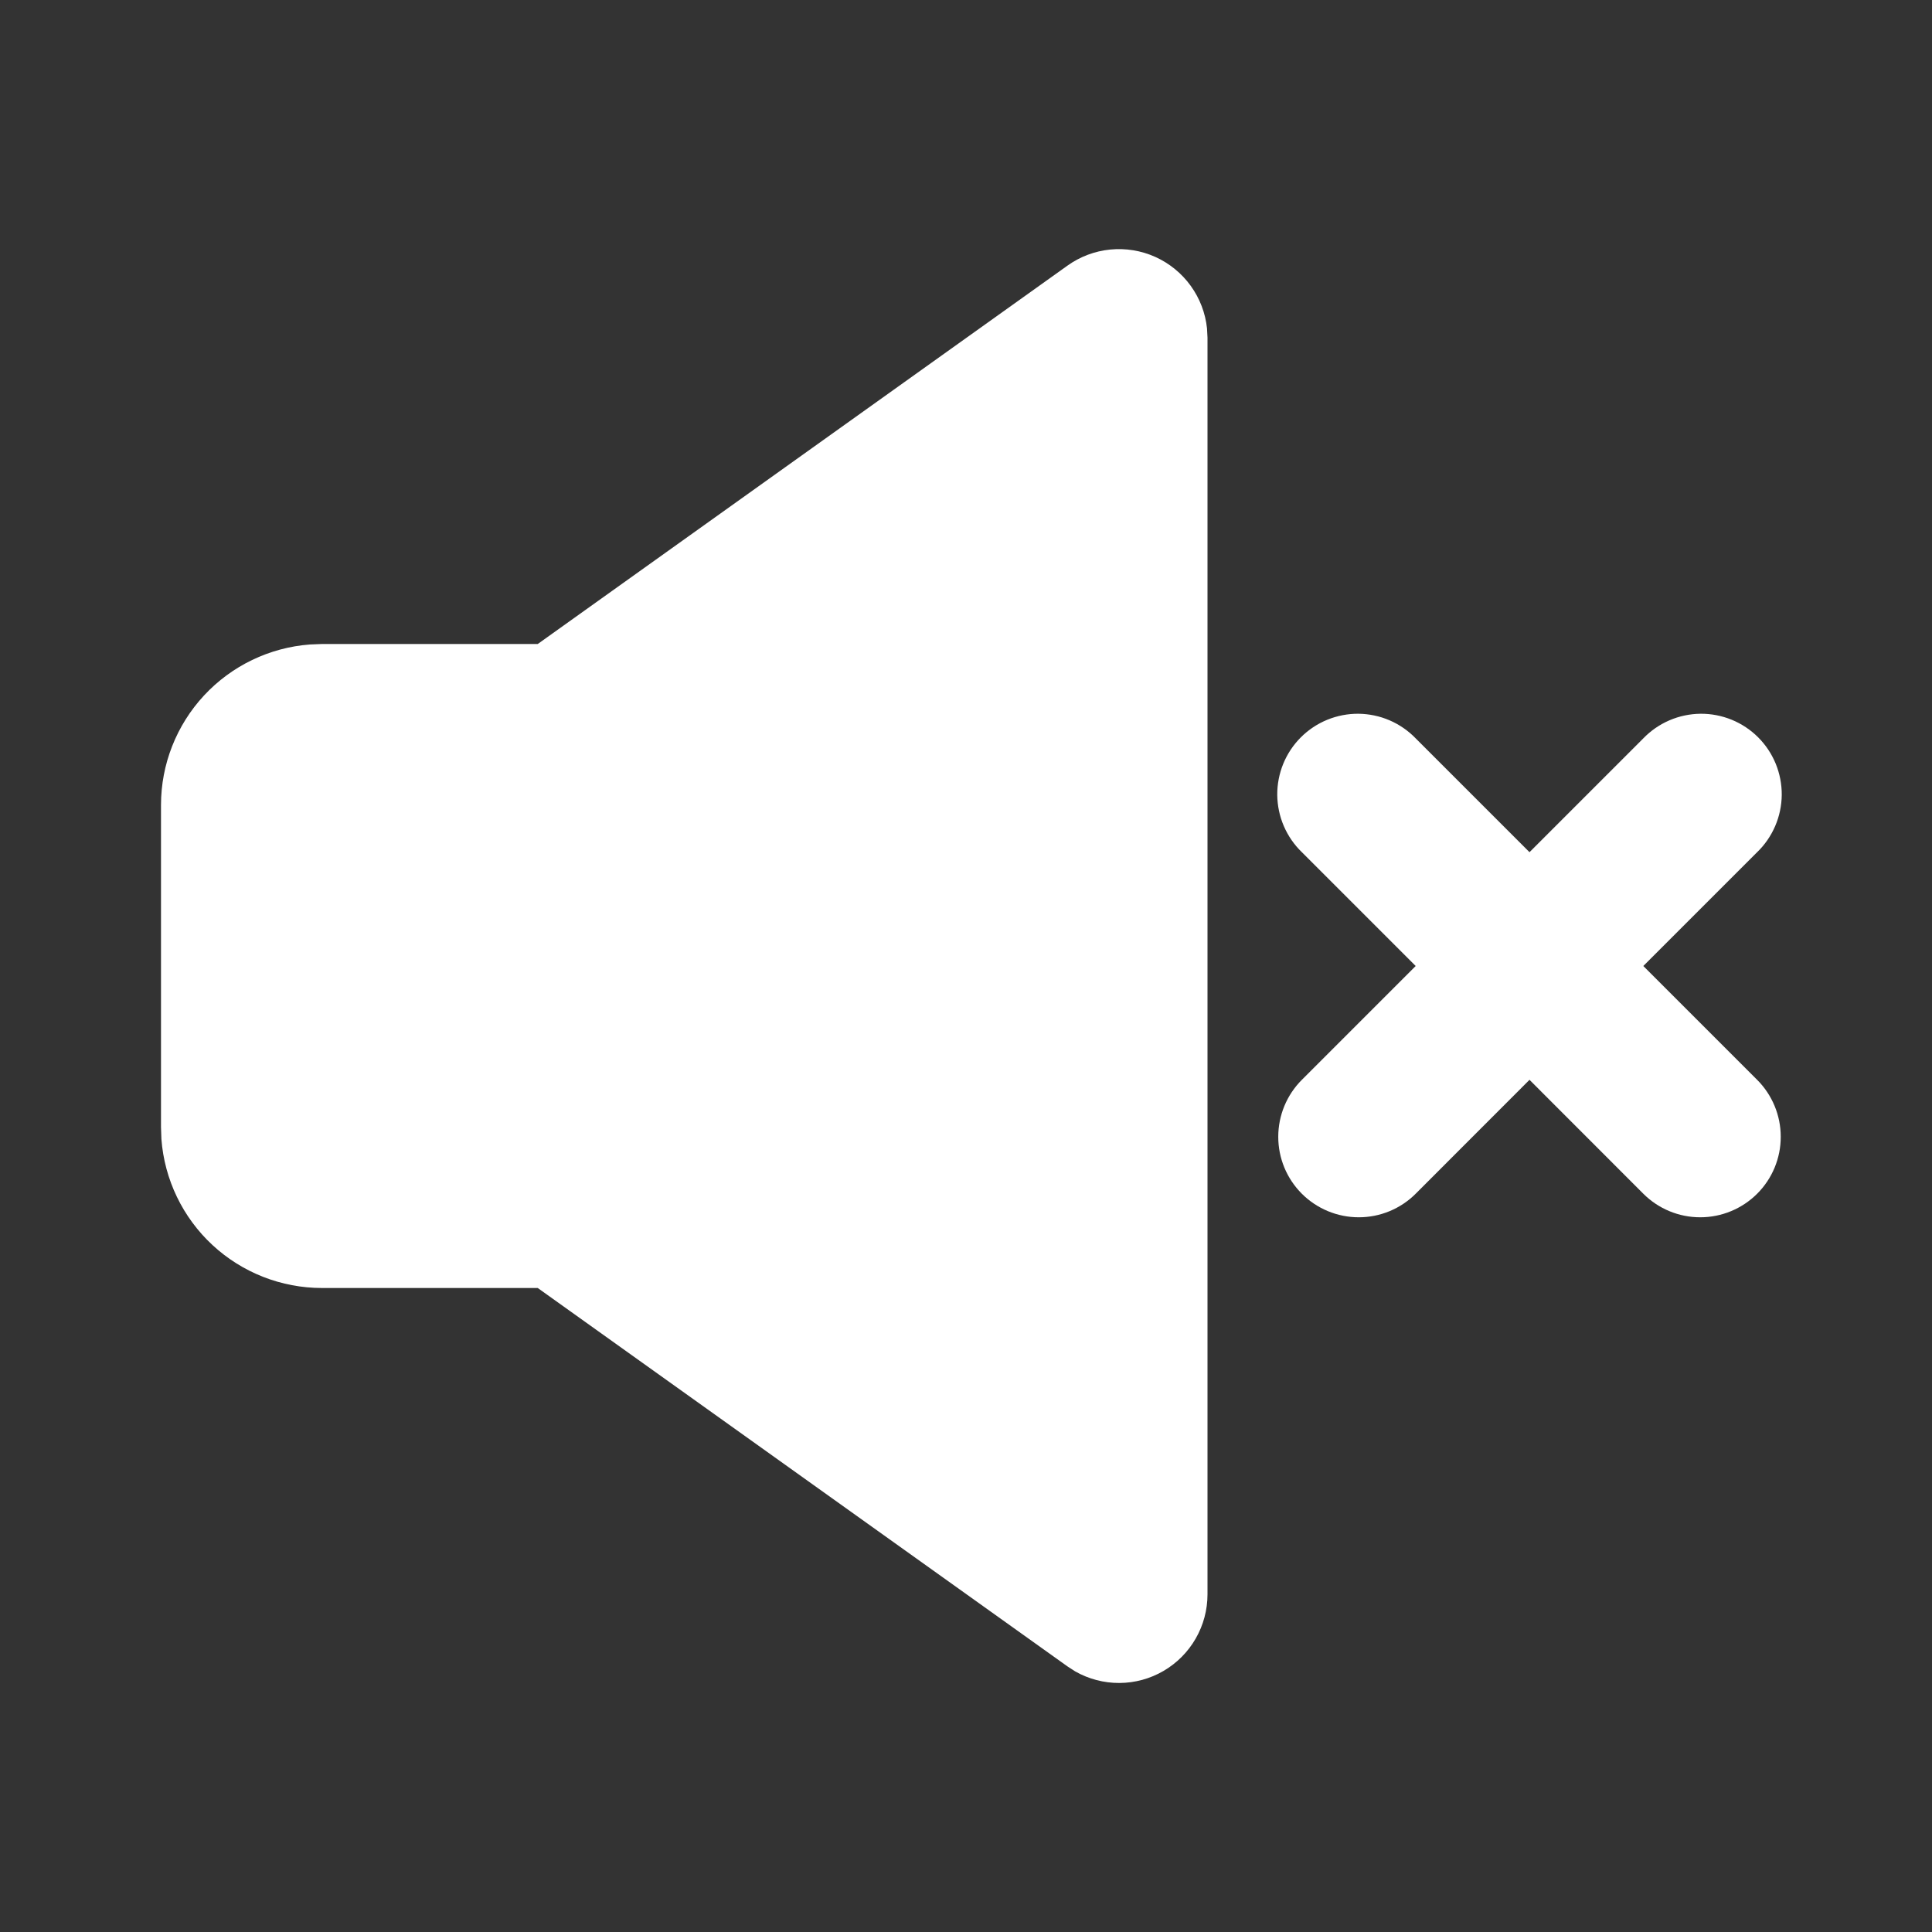 <svg width="48" height="48" viewBox="0 0 48 48" fill="none" xmlns="http://www.w3.org/2000/svg">
<rect x="0" y="0" width="48" height="48" fill="#333333" stroke="none"/>
<path d="M26.52 6.6C26.833 6.376 27.199 6.238 27.582 6.2C27.965 6.162 28.352 6.225 28.703 6.383C29.053 6.541 29.357 6.788 29.582 7.1C29.808 7.412 29.948 7.777 29.988 8.16L30 8.388V39.612C30 39.997 29.899 40.375 29.707 40.709C29.516 41.042 29.24 41.32 28.907 41.514C28.575 41.708 28.197 41.811 27.812 41.813C27.427 41.815 27.049 41.716 26.714 41.526L26.522 41.402L13.36 32H8C6.991 32 6.019 31.619 5.279 30.933C4.539 30.247 4.086 29.306 4.01 28.3L4 28V20C4 18.991 4.382 18.02 5.068 17.28C5.754 16.541 6.694 16.088 7.7 16.012L8 16H13.36L26.52 6.6ZM35.172 18.344L38 21.172L40.828 18.344C41.013 18.153 41.233 18.001 41.477 17.896C41.721 17.791 41.984 17.736 42.249 17.733C42.515 17.731 42.778 17.782 43.024 17.882C43.27 17.983 43.493 18.131 43.681 18.319C43.869 18.507 44.017 18.73 44.118 18.976C44.218 19.222 44.269 19.485 44.267 19.751C44.264 20.016 44.209 20.279 44.104 20.523C43.999 20.767 43.847 20.988 43.656 21.172L40.828 24L43.656 26.828C44.031 27.203 44.242 27.712 44.242 28.242C44.243 28.773 44.032 29.282 43.657 29.657C43.282 30.032 42.773 30.243 42.243 30.243C41.712 30.244 41.203 30.033 40.828 29.658L38 26.828L35.172 29.658C34.797 30.033 34.288 30.244 33.757 30.243C33.227 30.243 32.718 30.032 32.343 29.657C31.968 29.282 31.757 28.773 31.758 28.242C31.758 27.712 31.969 27.203 32.344 26.828L35.172 24L32.344 21.172C32.153 20.988 32.001 20.767 31.896 20.523C31.791 20.279 31.736 20.016 31.733 19.751C31.731 19.485 31.782 19.222 31.882 18.976C31.983 18.73 32.131 18.507 32.319 18.319C32.507 18.131 32.73 17.983 32.976 17.882C33.222 17.782 33.485 17.731 33.751 17.733C34.016 17.736 34.279 17.791 34.523 17.896C34.767 18.001 34.987 18.153 35.172 18.344Z" fill="white"/>
</svg>

